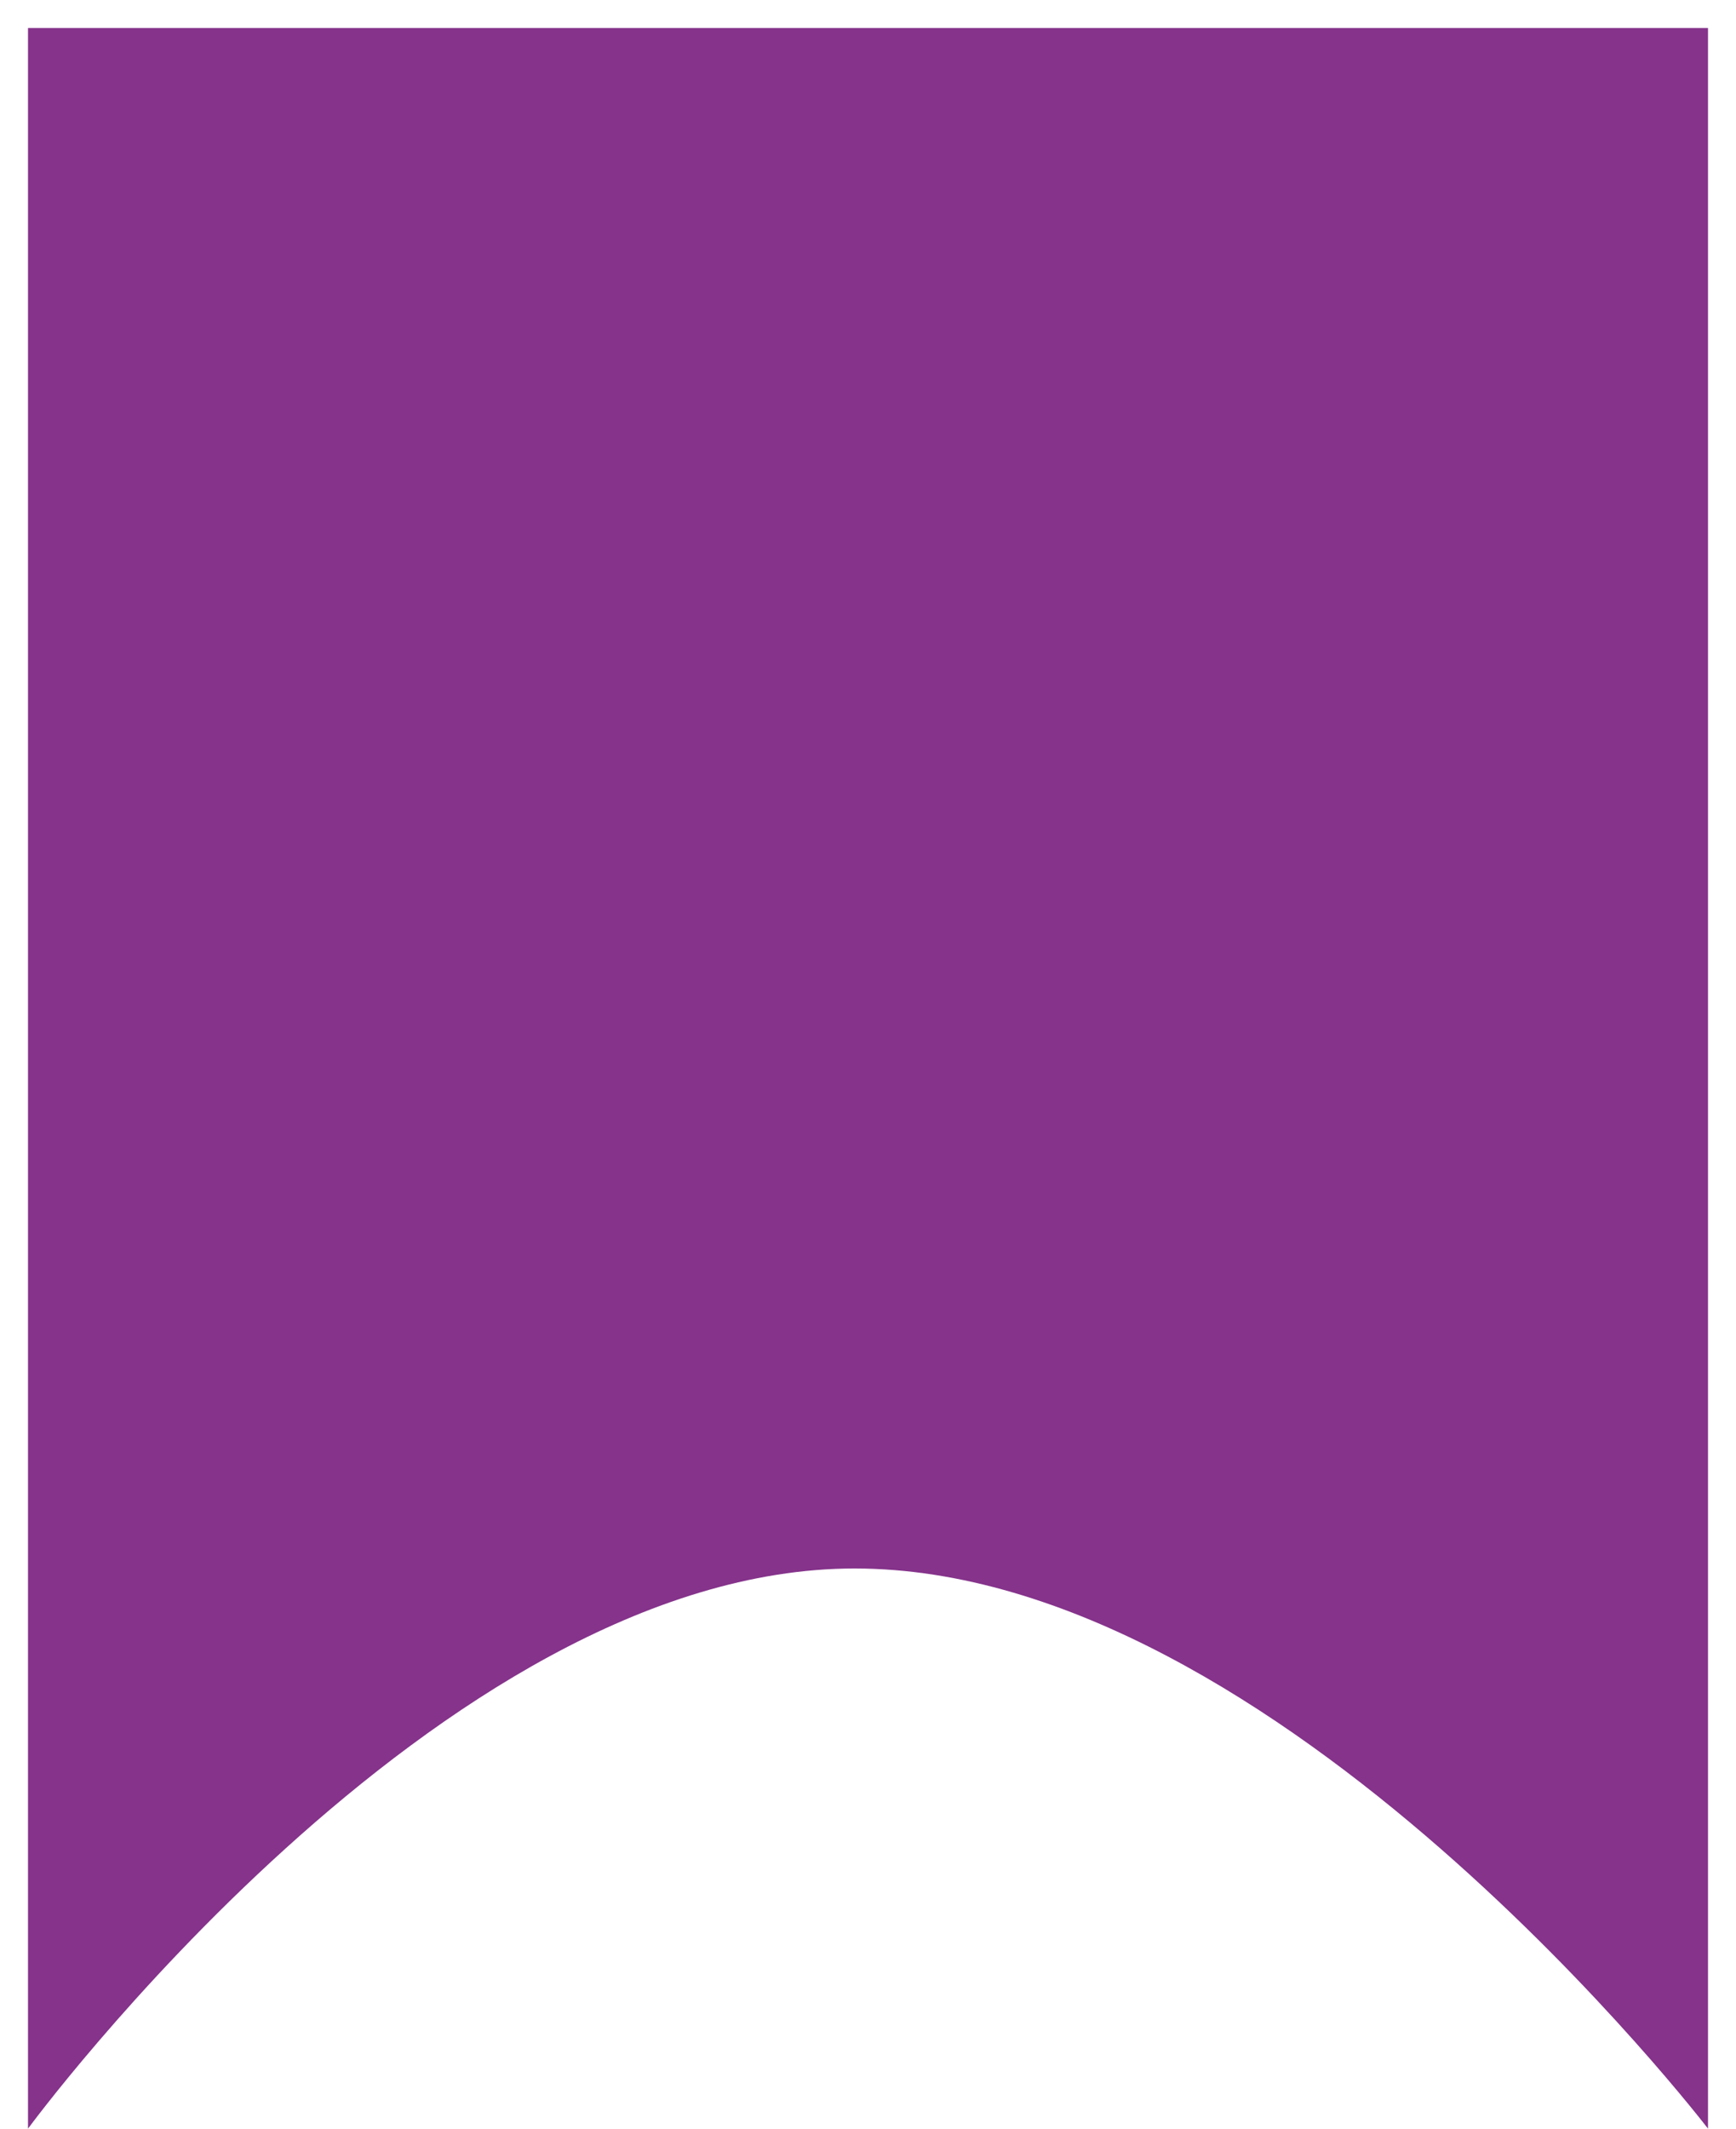 <svg xmlns="http://www.w3.org/2000/svg" viewBox="0 0 62 76" width="62" height="76">
	<style>
		tspan { white-space:pre }
		.shp0 { fill: #85338b } 
	</style>
	<g id="2 block">
		<g id="1 object">
			<g id="price">
				<path id="Прямокутник 38" class="shp0" d="M1,76c0,0 14.68,-20 29.52,-20c15.16,0 30.48,20 30.48,20v-75h-60z" />
			</g>
		</g>
	</g>
</svg>